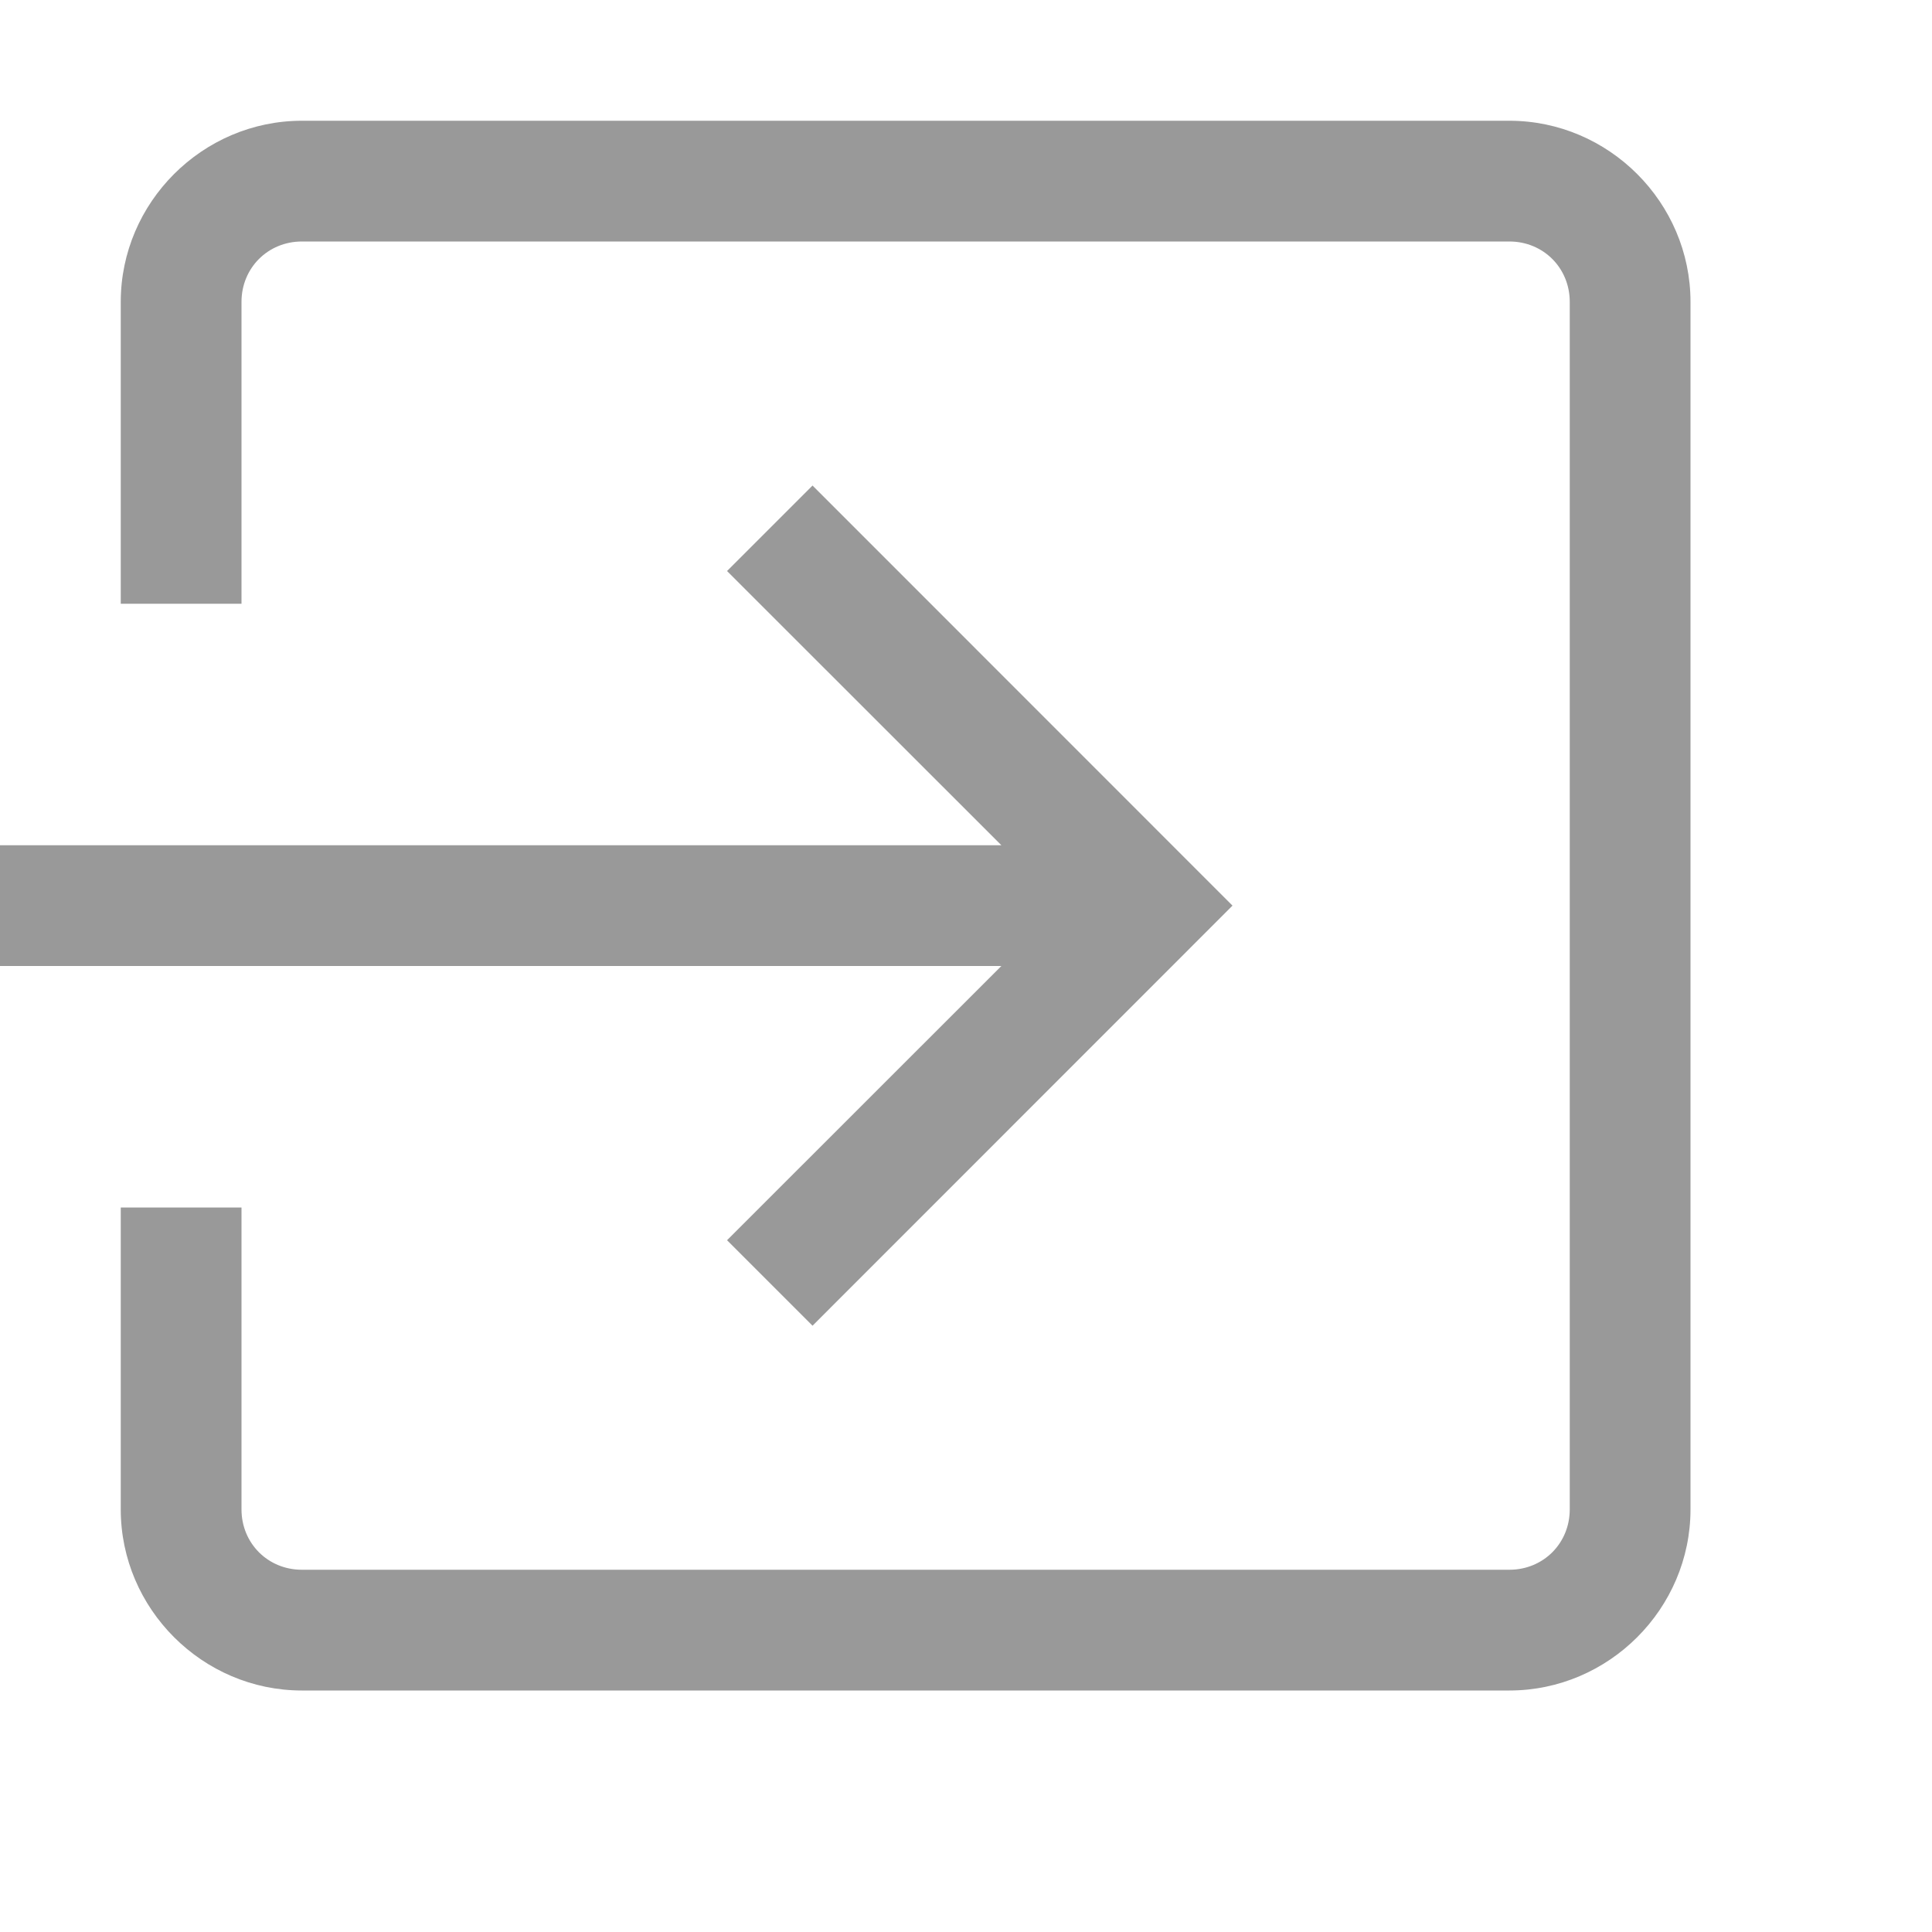 <svg xmlns="http://www.w3.org/2000/svg" width="16" height="16" viewBox="0 0 16 16"><path fill="#999" d="M 2.5 1 C 1.677 1 1 1.677 1 2.5 L 1 5 L 2 5 L 2 2.5 C 2 2.219 2.219 2 2.5 2 L 12.5 2 C 12.781 2 13 2.219 13 2.5 L 13 12.5 C 13 12.781 12.781 13 12.5 13 L 2.5 13 C 2.219 13 2 12.781 2 12.5 L 2 10 L 1 10 L 1 12.5 C 1 13.323 1.677 14 2.5 14 L 12.5 14 C 13.323 14 14 13.323 14 12.5 L 14 2.5 C 14 1.677 13.323 1 12.5 1 L 2.5 1 z M 6.729 4.021 L 6.021 4.729 L 8.293 7 L 0 7 L 0 8 L 8.293 8 L 6.021 10.271 L 6.729 10.979 L 10.207 7.5 L 6.729 4.021 z" color="#000"/></svg>